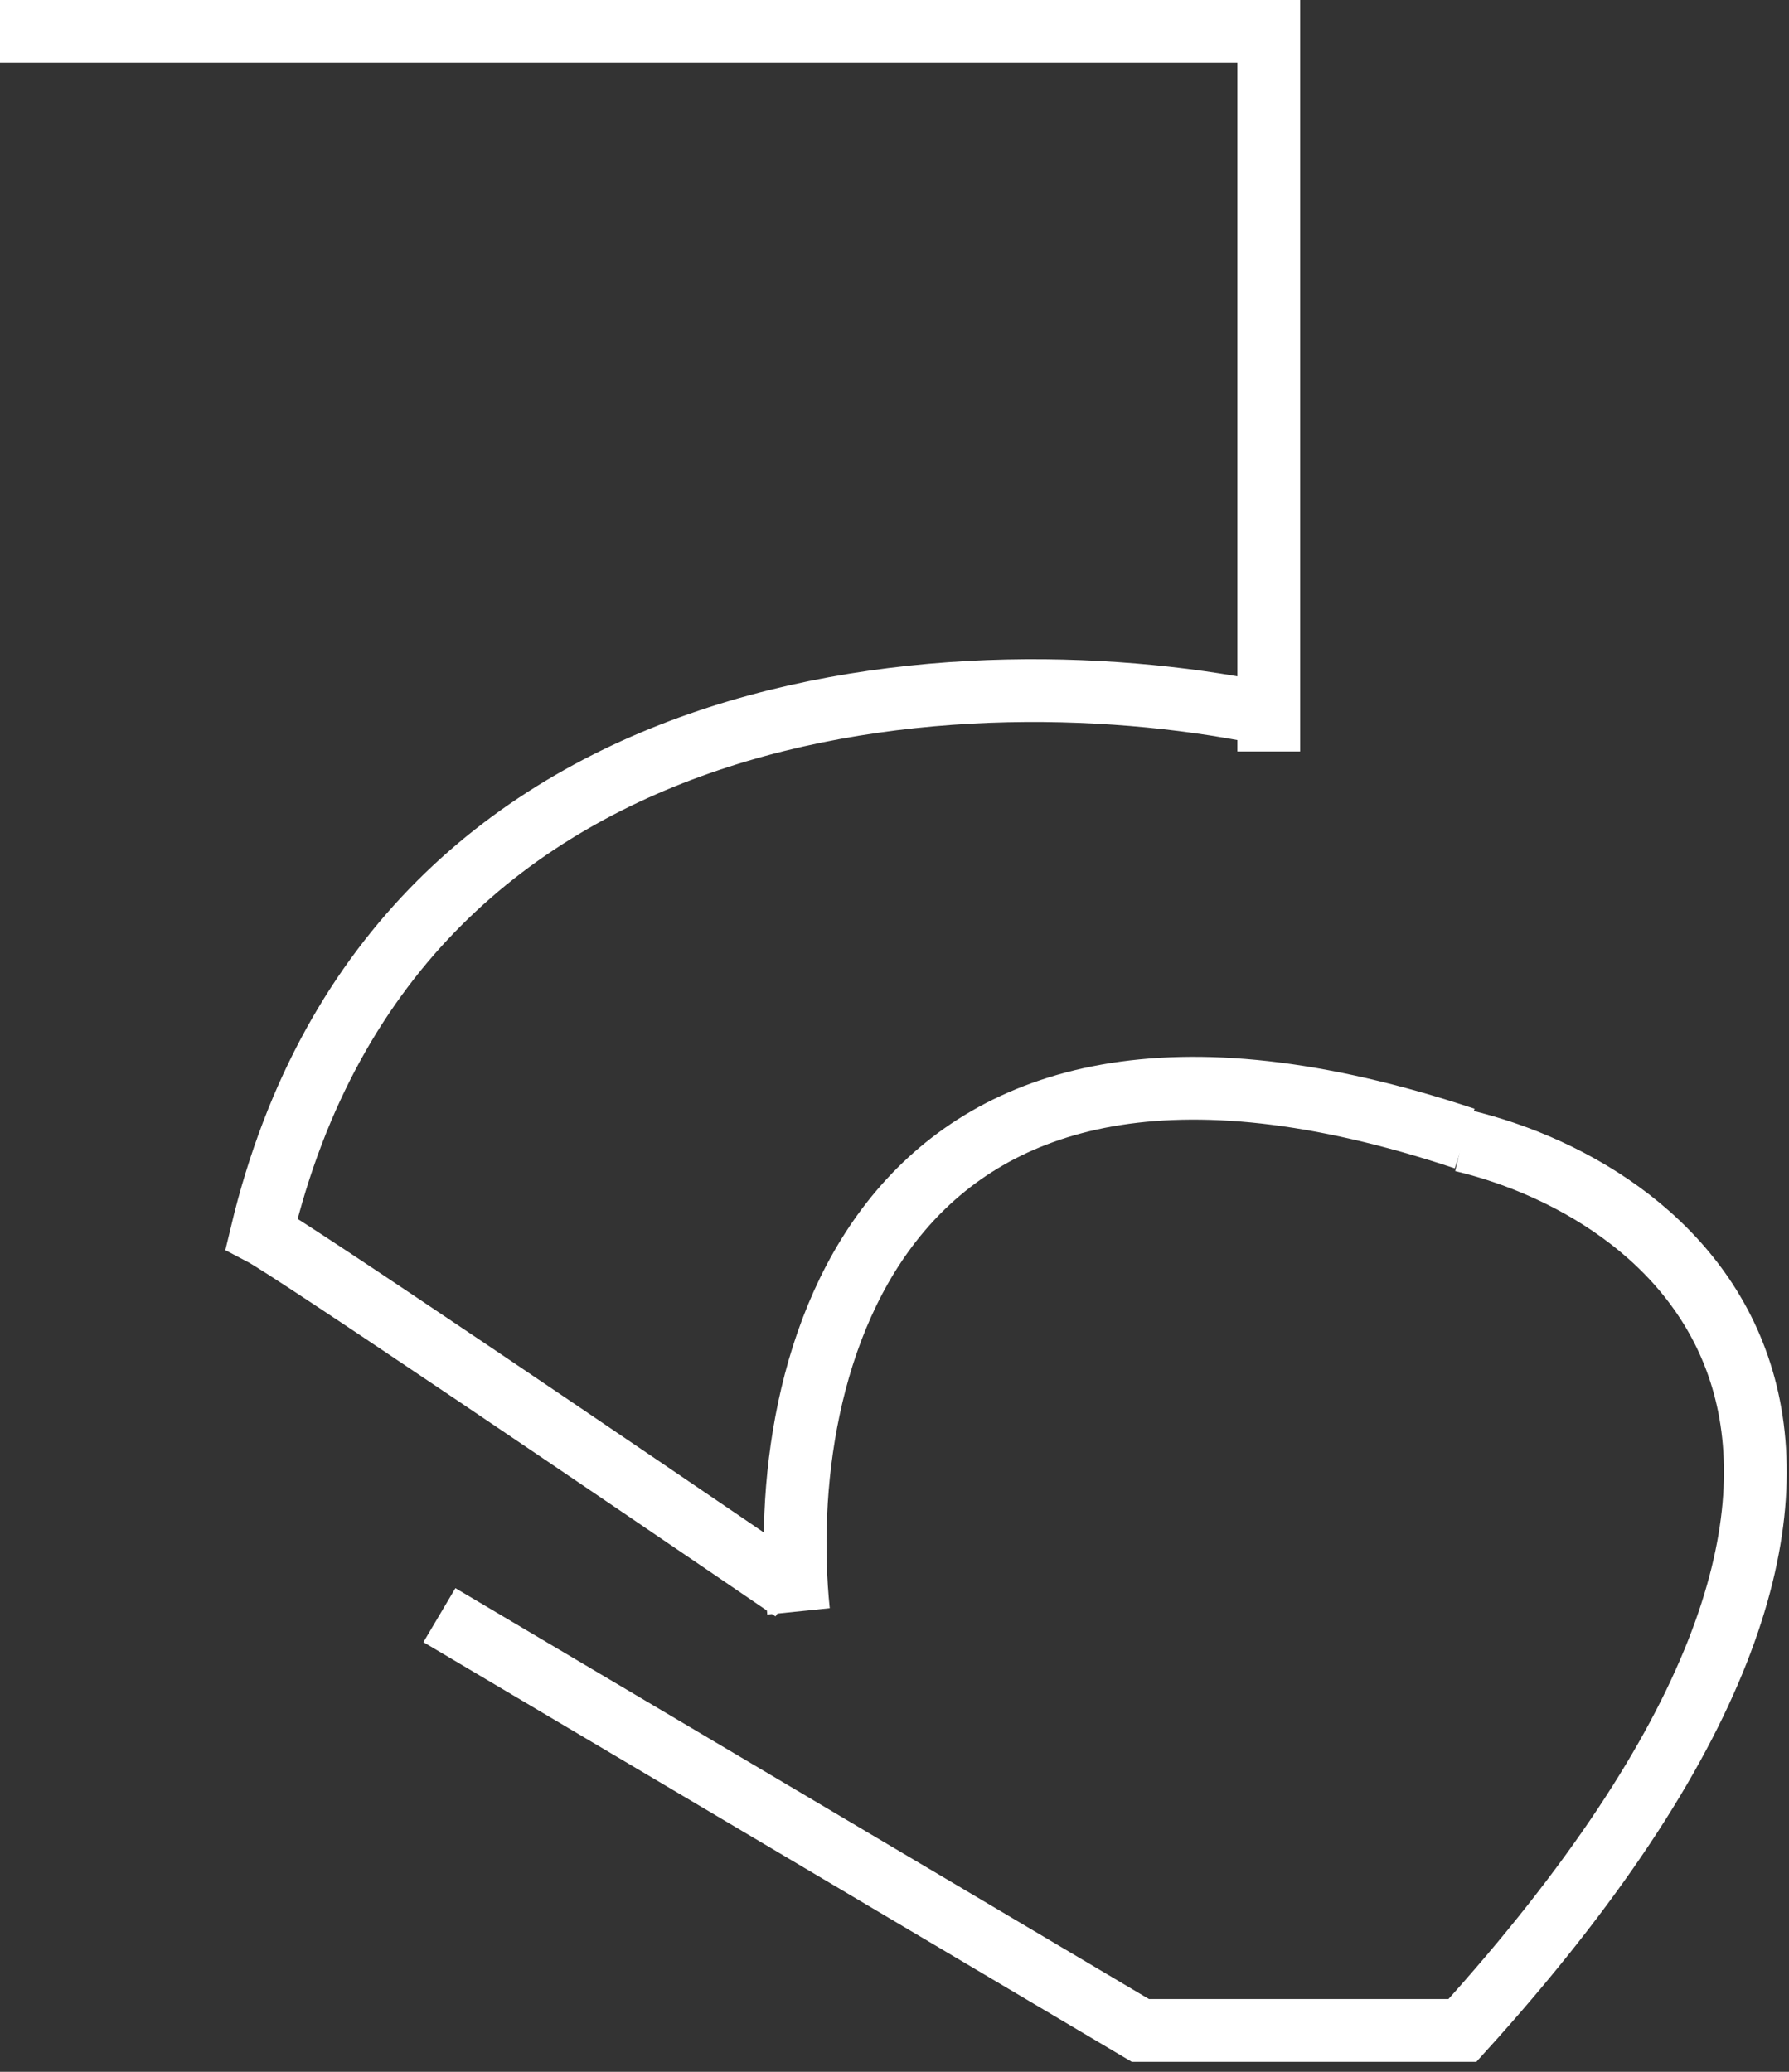 <svg width="171" height="198" viewBox="0 0 171 198" fill="none" xmlns="http://www.w3.org/2000/svg">
<rect x="0" y="0" width="171" height="198" fill="#333333" stroke="none"/>
<path d="M139.786 109C160.913 114.04 190.491 138.105 139.786 194.046C135.44 194.046 117.453 194.046 109.002 194.046L42 154.358" stroke="white" stroke-width="6"/>
<path d="M76.325 154C73.966 131.078 83.4 89.949 140 108.811" stroke="white" stroke-width="6"/>
<path d="M123 68.643C95.778 62.328 38.067 63.338 25 117.899C27.904 119.415 60.086 141.265 75.815 152" stroke="white" stroke-width="6"/>
<path d="M121.273 0V71.817" stroke="white" stroke-width="6"/>
<path d="M0 3H123.138" stroke="white" stroke-width="6"/>
</svg>
